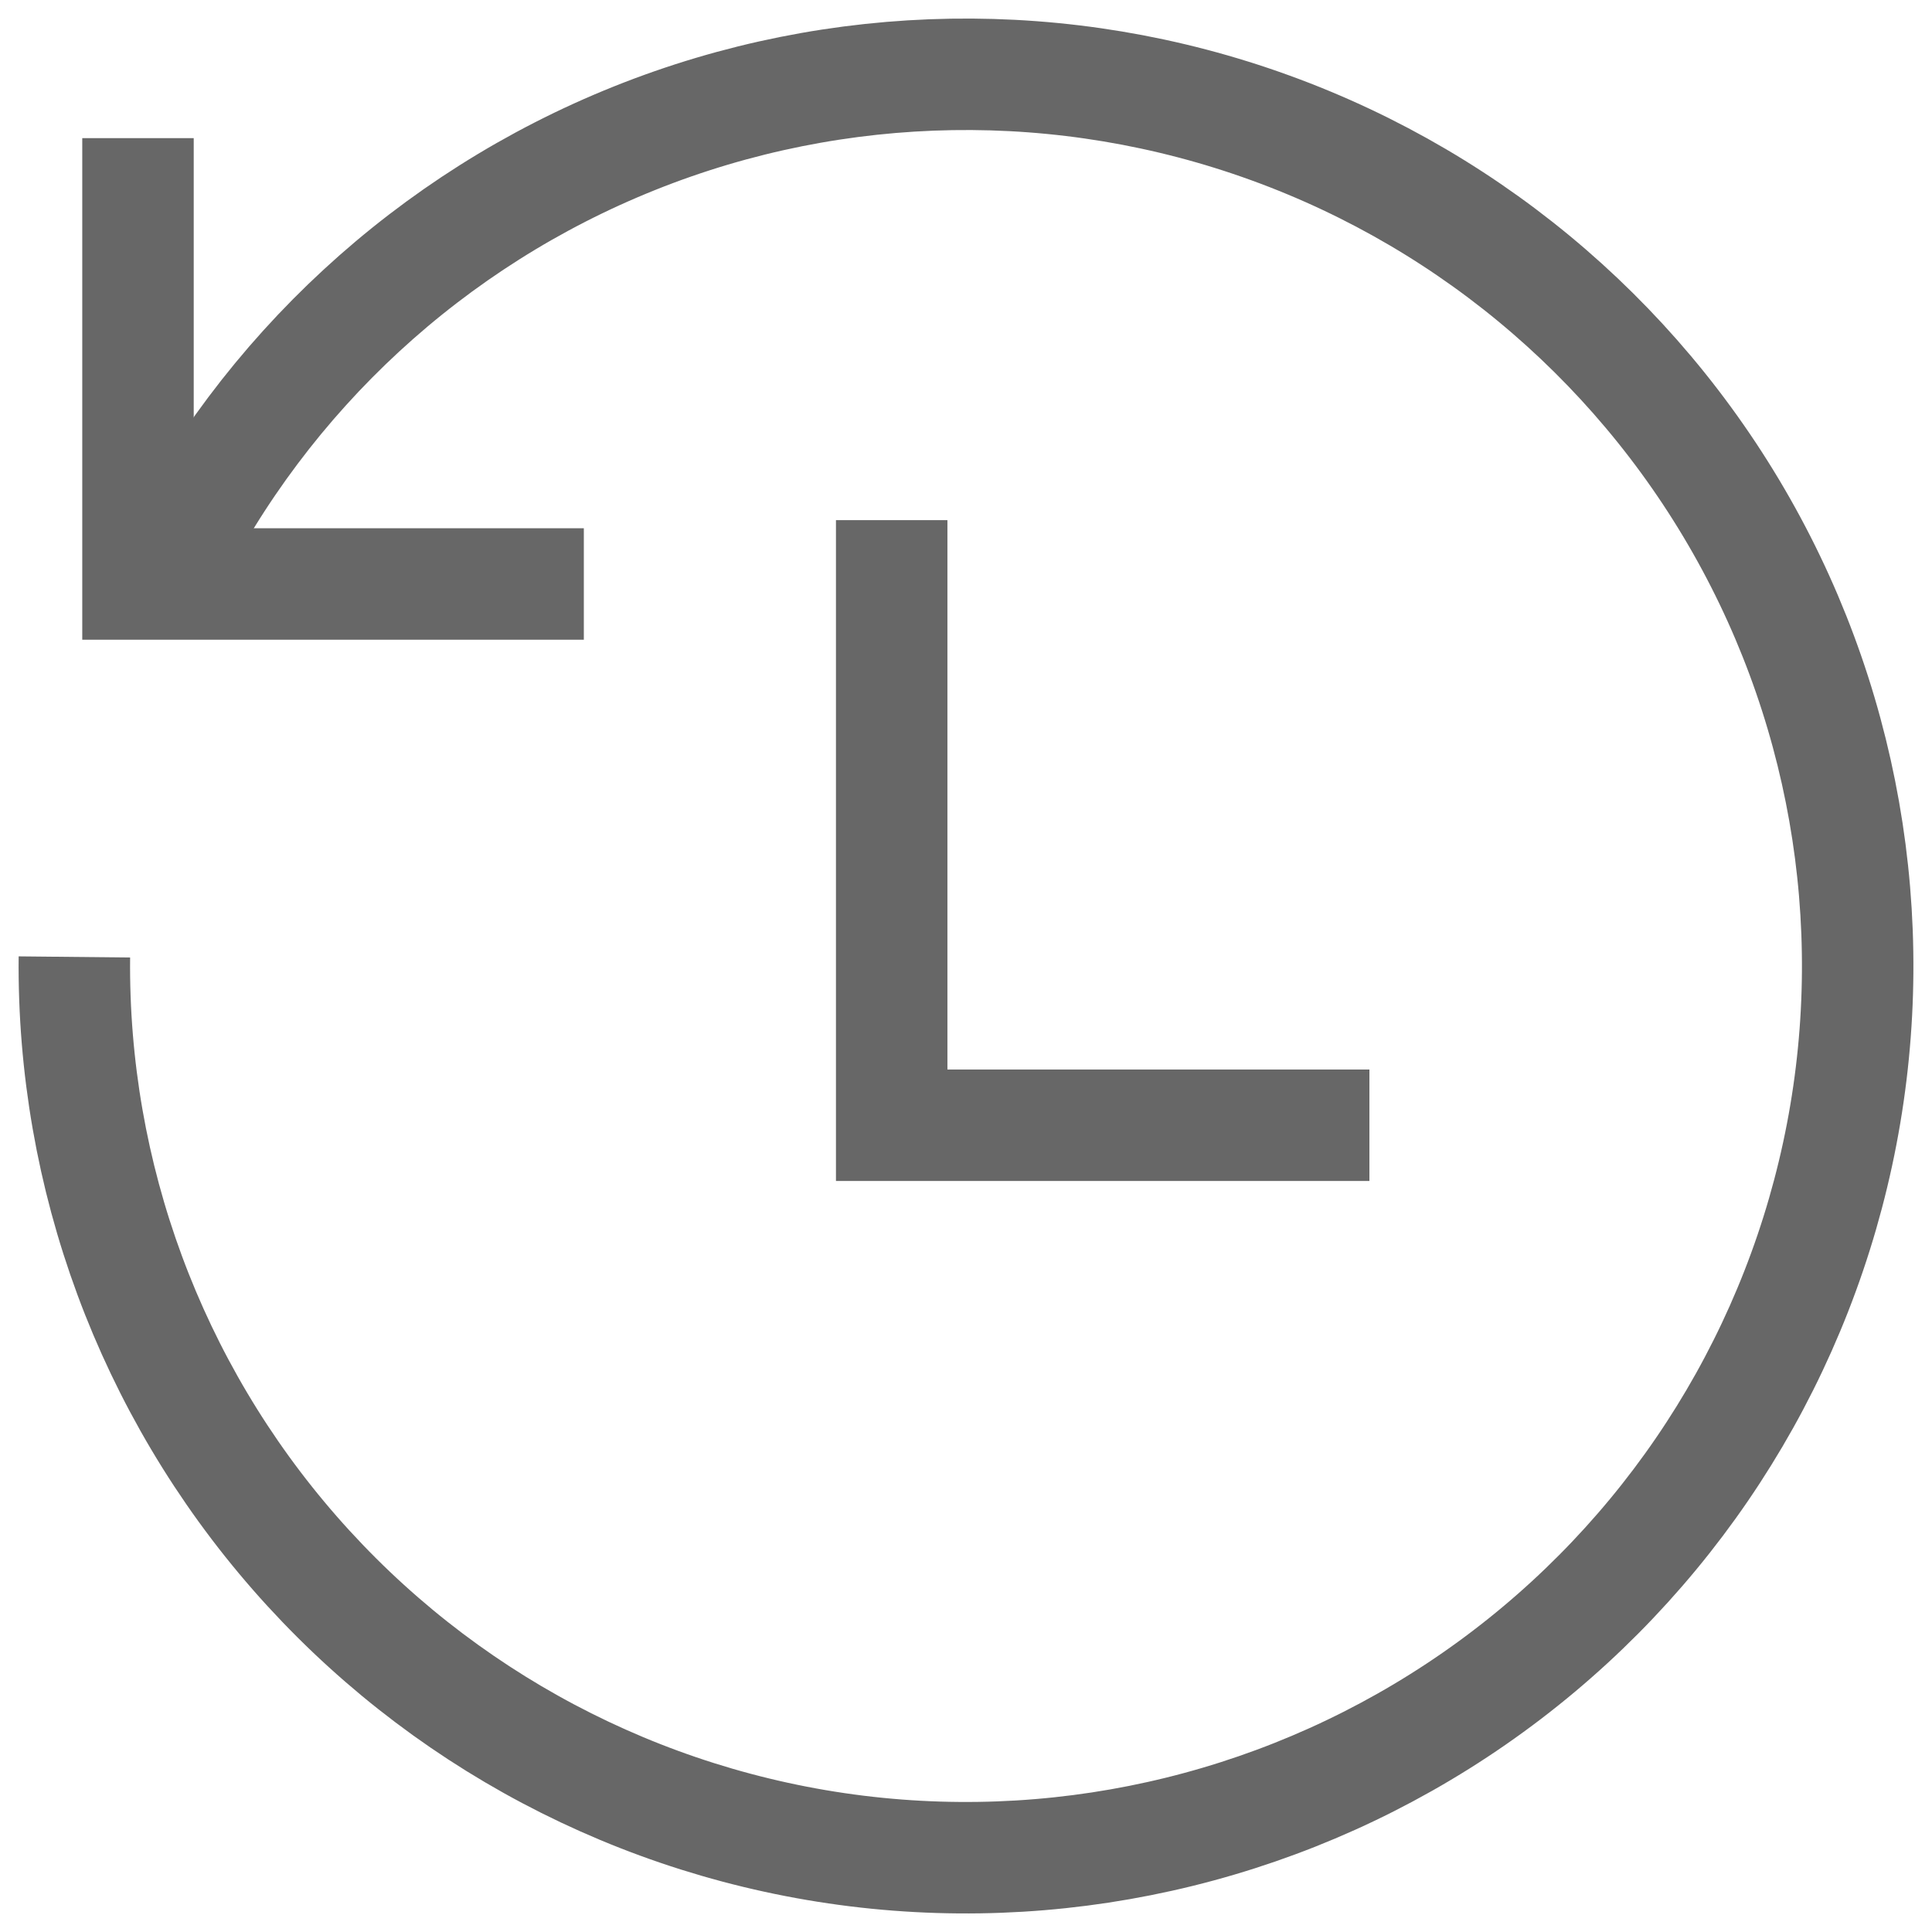 <svg width="26" height="26" viewBox="0 0 26 26" fill="none" xmlns="http://www.w3.org/2000/svg">
<path d="M2.253 7.661C3.565 5.02 5.804 2.955 8.542 1.859C11.279 0.763 14.325 0.714 17.096 1.721C19.868 2.727 22.172 4.719 23.569 7.317C24.965 9.914 25.357 12.934 24.668 15.802C23.98 18.669 22.26 21.182 19.836 22.862C17.413 24.542 14.456 25.271 11.529 24.91C8.602 24.548 5.911 23.122 3.969 20.902C2.027 18.683 0.971 15.827 1.001 12.878" stroke="#676767" stroke-width="1.5"/>
<path d="M1.857 1.859V7.859H7.857" stroke="#676767" stroke-width="1.5"/>
<path d="M12 7V15.143H18.429" stroke="#676767" stroke-width="1.5"/>
</svg>
